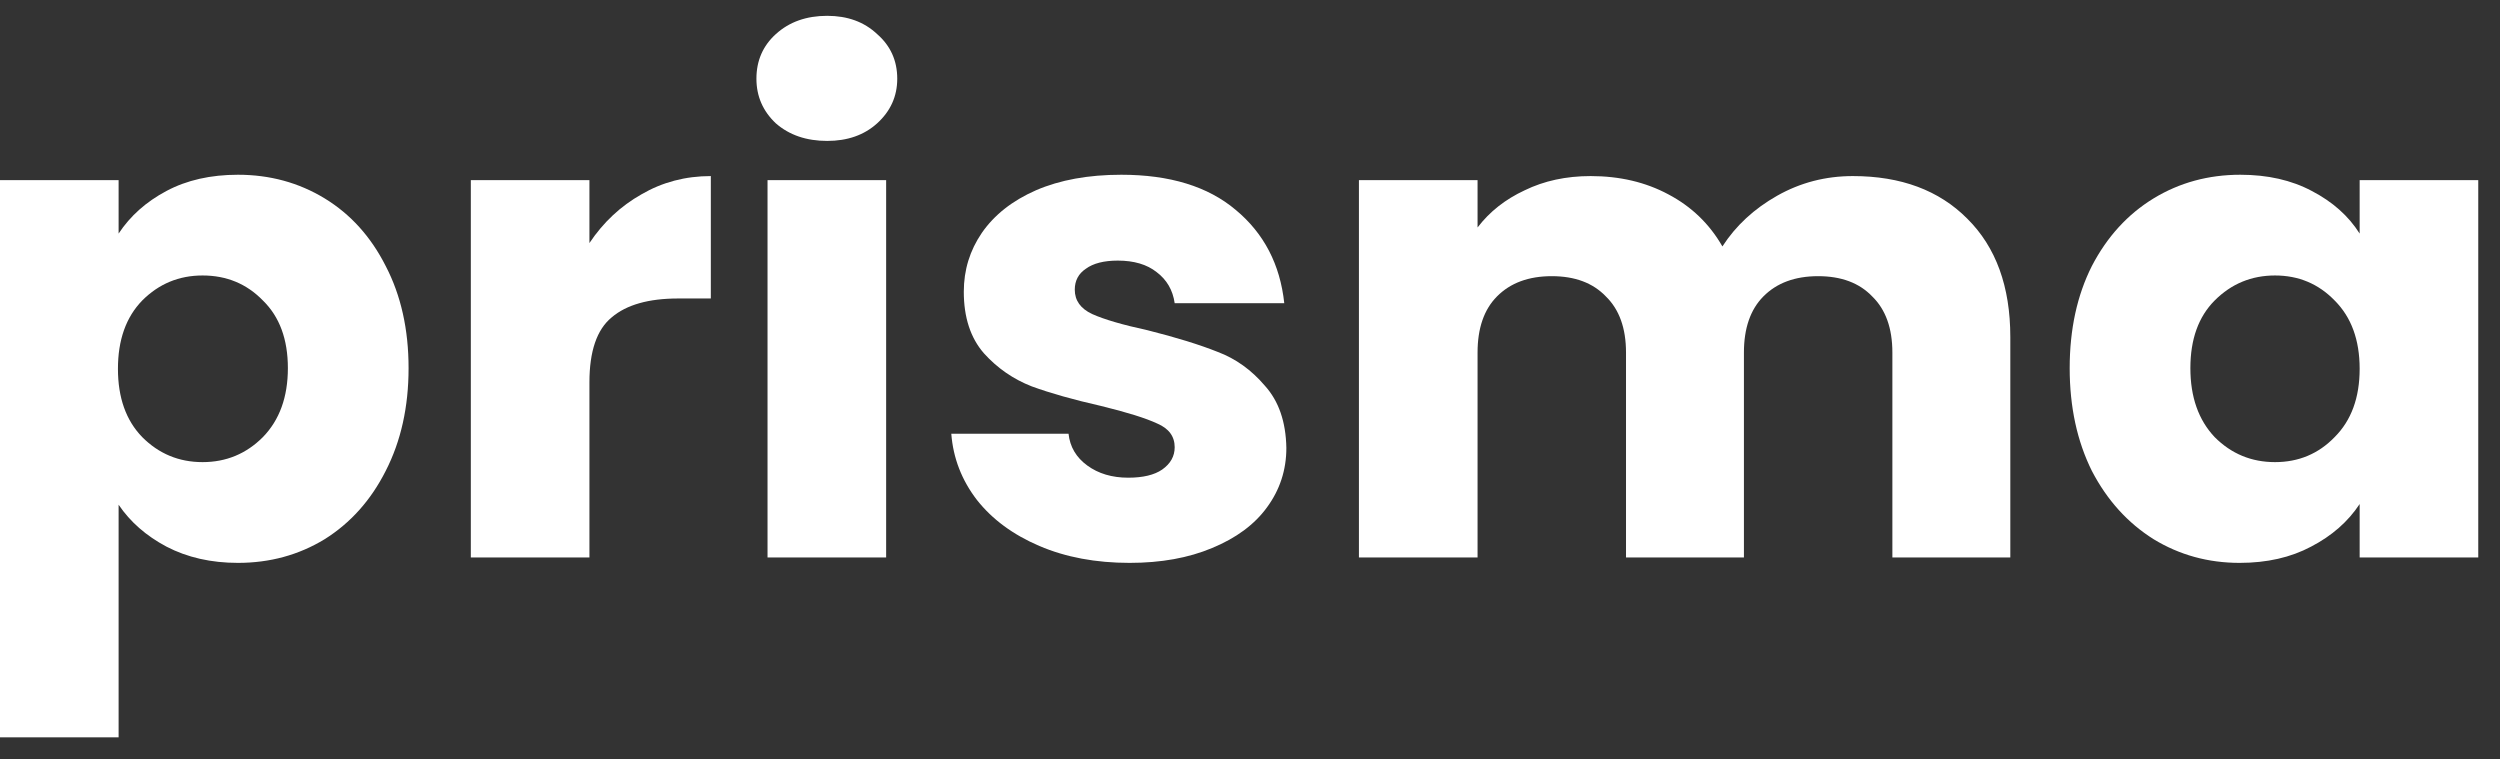 <svg width="79" height="24" viewBox="0 0 79 24" fill="none" xmlns="http://www.w3.org/2000/svg">
<rect x="0" y="0" width="79" height="24" fill="#333333" stroke="none"/>
<path d="M3.748 7.381C4.114 6.825 4.618 6.376 5.261 6.034C5.904 5.692 6.657 5.522 7.519 5.522C8.527 5.522 9.44 5.771 10.259 6.269C11.077 6.768 11.72 7.48 12.188 8.406C12.67 9.332 12.911 10.408 12.911 11.633C12.911 12.858 12.67 13.941 12.188 14.881C11.72 15.807 11.077 16.526 10.259 17.039C9.44 17.538 8.527 17.787 7.519 17.787C6.671 17.787 5.919 17.616 5.261 17.274C4.618 16.932 4.114 16.491 3.748 15.949V23.3H0V5.692H3.748V7.381ZM9.097 11.633C9.097 10.721 8.834 10.009 8.308 9.496C7.796 8.969 7.161 8.705 6.401 8.705C5.656 8.705 5.02 8.969 4.494 9.496C3.982 10.023 3.727 10.742 3.727 11.654C3.727 12.566 3.982 13.285 4.494 13.812C5.02 14.34 5.656 14.603 6.401 14.603C7.146 14.603 7.782 14.34 8.308 13.812C8.834 13.271 9.097 12.545 9.097 11.633Z" fill="white"/>
<path d="M18.626 7.68C19.065 7.024 19.613 6.512 20.27 6.141C20.928 5.757 21.659 5.564 22.462 5.564V9.432H21.432C20.497 9.432 19.795 9.631 19.328 10.03C18.86 10.415 18.626 11.099 18.626 12.082V17.616H14.878V5.692H18.626V7.68Z" fill="white"/>
<path d="M26.139 4.453C25.482 4.453 24.941 4.268 24.517 3.898C24.108 3.513 23.903 3.043 23.903 2.487C23.903 1.917 24.108 1.447 24.517 1.077C24.941 0.692 25.482 0.5 26.139 0.5C26.782 0.5 27.308 0.692 27.717 1.077C28.141 1.447 28.353 1.917 28.353 2.487C28.353 3.043 28.141 3.513 27.717 3.898C27.308 4.268 26.782 4.453 26.139 4.453ZM28.002 5.692V17.616H24.254V5.692H28.002Z" fill="white"/>
<path d="M35.695 17.787C34.628 17.787 33.678 17.609 32.845 17.253C32.012 16.897 31.355 16.412 30.872 15.8C30.39 15.173 30.12 14.475 30.061 13.706H33.766C33.81 14.119 34.007 14.454 34.358 14.71C34.708 14.966 35.139 15.095 35.651 15.095C36.119 15.095 36.477 15.009 36.725 14.838C36.988 14.653 37.12 14.418 37.12 14.133C37.12 13.791 36.937 13.542 36.572 13.385C36.206 13.214 35.614 13.029 34.796 12.829C33.919 12.63 33.188 12.424 32.604 12.21C32.019 11.982 31.515 11.633 31.091 11.163C30.668 10.678 30.456 10.03 30.456 9.218C30.456 8.534 30.646 7.915 31.026 7.359C31.42 6.789 31.99 6.341 32.736 6.013C33.495 5.685 34.394 5.522 35.432 5.522C36.966 5.522 38.172 5.892 39.049 6.633C39.94 7.373 40.452 8.356 40.583 9.582H37.12C37.061 9.168 36.871 8.841 36.55 8.599C36.243 8.356 35.834 8.235 35.322 8.235C34.884 8.235 34.548 8.321 34.314 8.492C34.08 8.648 33.963 8.869 33.963 9.154C33.963 9.496 34.146 9.752 34.511 9.923C34.891 10.094 35.476 10.265 36.265 10.436C37.171 10.664 37.909 10.892 38.479 11.12C39.049 11.334 39.545 11.69 39.969 12.188C40.408 12.673 40.634 13.328 40.649 14.154C40.649 14.852 40.444 15.479 40.035 16.035C39.641 16.576 39.063 17.003 38.303 17.317C37.558 17.63 36.688 17.787 35.695 17.787Z" fill="white"/>
<path d="M58.55 5.564C60.069 5.564 61.275 6.013 62.166 6.91C63.072 7.808 63.526 9.054 63.526 10.65V17.616H59.799V11.141C59.799 10.372 59.587 9.781 59.163 9.368C58.754 8.94 58.184 8.727 57.453 8.727C56.723 8.727 56.146 8.94 55.722 9.368C55.313 9.781 55.108 10.372 55.108 11.141V17.616H51.382V11.141C51.382 10.372 51.17 9.781 50.746 9.368C50.337 8.94 49.767 8.727 49.036 8.727C48.305 8.727 47.728 8.94 47.304 9.368C46.895 9.781 46.691 10.372 46.691 11.141V17.616H42.942V5.692H46.691V7.188C47.071 6.69 47.567 6.298 48.181 6.013C48.795 5.714 49.489 5.564 50.264 5.564C51.184 5.564 52.003 5.757 52.719 6.141C53.449 6.526 54.019 7.074 54.428 7.787C54.852 7.131 55.429 6.597 56.16 6.184C56.891 5.771 57.687 5.564 58.55 5.564Z" fill="white"/>
<path d="M65.402 11.633C65.402 10.408 65.636 9.332 66.103 8.406C66.585 7.48 67.236 6.768 68.054 6.269C68.873 5.771 69.786 5.522 70.794 5.522C71.656 5.522 72.409 5.692 73.052 6.034C73.71 6.376 74.214 6.825 74.565 7.381V5.692H78.313V17.616H74.565V15.928C74.199 16.483 73.688 16.932 73.03 17.274C72.387 17.616 71.635 17.787 70.772 17.787C69.779 17.787 68.873 17.538 68.054 17.039C67.236 16.526 66.585 15.807 66.103 14.881C65.636 13.941 65.402 12.858 65.402 11.633ZM74.565 11.654C74.565 10.742 74.302 10.023 73.775 9.496C73.264 8.969 72.636 8.705 71.89 8.705C71.145 8.705 70.509 8.969 69.983 9.496C69.472 10.009 69.216 10.721 69.216 11.633C69.216 12.545 69.472 13.271 69.983 13.812C70.509 14.34 71.145 14.603 71.89 14.603C72.636 14.603 73.264 14.34 73.775 13.812C74.302 13.285 74.565 12.566 74.565 11.654Z" fill="white"/>
</svg>
